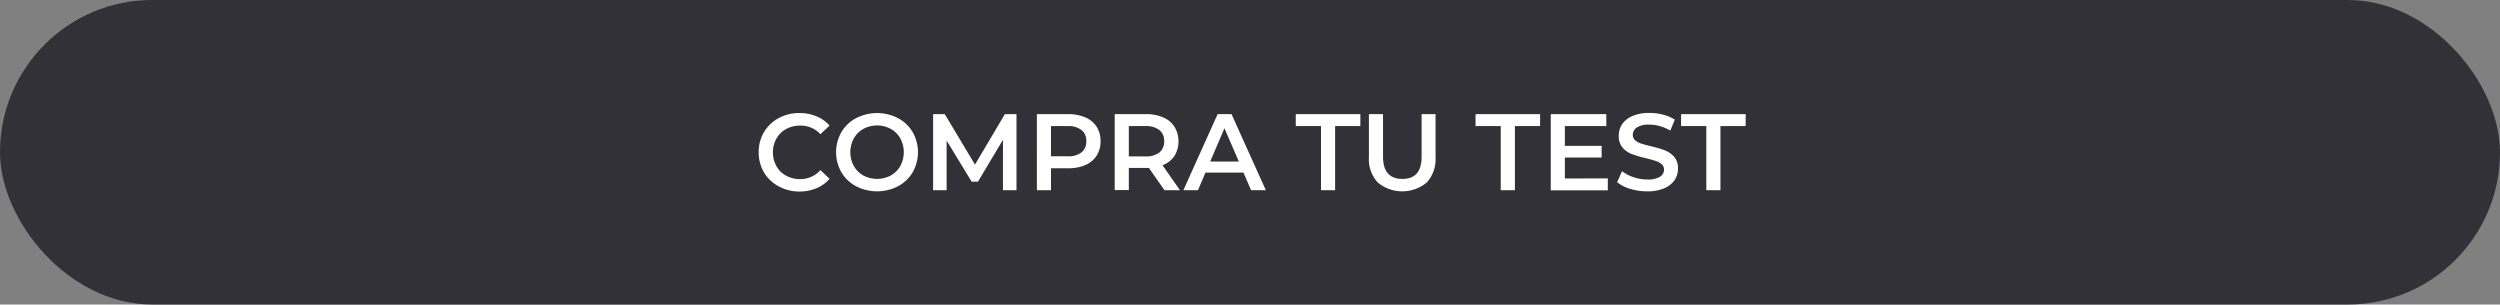 <svg xmlns="http://www.w3.org/2000/svg" viewBox="0 0 417.96 50.91"><rect x="0" y="0" width="417.96" height="50.91" fill="#808080" stroke="none"/><defs><style>.cls-1{fill:#323137;}.cls-2{fill:#fff;}</style></defs><g id="Capa_2" data-name="Capa 2"><g id="Capa_1-2" data-name="Capa 1"><rect class="cls-1" width="417.96" height="50.91" rx="25.45"/><path class="cls-2" d="M130.16,31.14a6.22,6.22,0,0,1-2.44-2.33,6.59,6.59,0,0,1-.88-3.37,6.49,6.49,0,0,1,.89-3.36,6.31,6.31,0,0,1,2.45-2.33,7.06,7.06,0,0,1,3.48-.85,7.14,7.14,0,0,1,2.85.55A5.76,5.76,0,0,1,138.69,21l-1.53,1.43A4.45,4.45,0,0,0,133.77,21a4.68,4.68,0,0,0-2.35.58,4,4,0,0,0-1.61,1.59,4.5,4.5,0,0,0-.59,2.3,4.56,4.56,0,0,0,.59,2.31,4,4,0,0,0,1.61,1.59,4.78,4.78,0,0,0,2.35.57,4.43,4.43,0,0,0,3.39-1.5l1.53,1.45a5.71,5.71,0,0,1-2.19,1.58,7.36,7.36,0,0,1-2.86.55A7.17,7.17,0,0,1,130.16,31.14Z"/><path class="cls-2" d="M143.13,31.14a6.23,6.23,0,0,1-2.46-2.34,6.77,6.77,0,0,1,0-6.71,6.23,6.23,0,0,1,2.46-2.34,7.65,7.65,0,0,1,7,0,6.25,6.25,0,0,1,2.45,2.33,6.81,6.81,0,0,1,0,6.73,6.25,6.25,0,0,1-2.45,2.33,7.65,7.65,0,0,1-7,0Zm5.79-1.8a4.1,4.1,0,0,0,1.6-1.6,4.83,4.83,0,0,0,0-4.59,4.1,4.1,0,0,0-1.6-1.6,4.81,4.81,0,0,0-4.58,0,4.1,4.1,0,0,0-1.6,1.6,4.83,4.83,0,0,0,0,4.59,4.1,4.1,0,0,0,1.6,1.6,4.89,4.89,0,0,0,4.58,0Z"/><path class="cls-2" d="M167.68,31.8l0-8.43-4.18,7h-1.06l-4.18-6.87V31.8H156V19.08h1.95L163,27.52l5-8.44h1.94l0,12.72Z"/><path class="cls-2" d="M181.46,19.63a4.16,4.16,0,0,1,1.88,1.56,4.36,4.36,0,0,1,.65,2.42,4.37,4.37,0,0,1-.65,2.41,4.24,4.24,0,0,1-1.88,1.57,7.12,7.12,0,0,1-2.88.54h-2.87V31.8h-2.36V19.08h5.23A7.11,7.11,0,0,1,181.46,19.63Zm-.65,5.85a2.26,2.26,0,0,0,.8-1.87,2.25,2.25,0,0,0-.8-1.87,3.59,3.59,0,0,0-2.34-.66h-2.76v5.05h2.76A3.59,3.59,0,0,0,180.81,25.48Z"/><path class="cls-2" d="M194.68,31.8l-2.6-3.72-.49,0h-2.87v3.7h-2.36V19.08h5.23a7.11,7.11,0,0,1,2.88.55,4.11,4.11,0,0,1,1.88,1.56,4.74,4.74,0,0,1,0,4.89,4.14,4.14,0,0,1-2,1.54l2.92,4.18Zm-.85-10.06a3.64,3.64,0,0,0-2.35-.66h-2.76v5.07h2.76a3.64,3.64,0,0,0,2.35-.66,2.31,2.31,0,0,0,.8-1.88A2.28,2.28,0,0,0,193.83,21.74Z"/><path class="cls-2" d="M207.89,28.86h-6.36l-1.25,2.94h-2.44l5.73-12.72h2.32l5.74,12.72h-2.47ZM207.11,27l-2.4-5.56L202.33,27Z"/><path class="cls-2" d="M220.85,21.08h-4.22v-2h10.8v2h-4.22V31.8h-2.36Z"/><path class="cls-2" d="M230.33,30.5a5.75,5.75,0,0,1-1.47-4.24V19.08h2.36v7.09c0,2.5,1.08,3.74,3.24,3.74s3.21-1.24,3.21-3.74V19.08H240v7.18a5.79,5.79,0,0,1-1.46,4.24,6.4,6.4,0,0,1-8.21,0Z"/><path class="cls-2" d="M250.9,21.08h-4.21v-2h10.79v2h-4.21V31.8H250.9Z"/><path class="cls-2" d="M268.8,29.82v2h-9.54V19.08h9.29v2h-6.93v3.31h6.15v1.95h-6.15v3.5Z"/><path class="cls-2" d="M272.54,31.57a6,6,0,0,1-2.18-1.11l.82-1.84a6.23,6.23,0,0,0,1.92,1,7,7,0,0,0,2.28.39,4,4,0,0,0,2.12-.45,1.38,1.38,0,0,0,.7-1.2,1.17,1.17,0,0,0-.39-.9,2.63,2.63,0,0,0-1-.55c-.4-.14-.95-.29-1.64-.46a19,19,0,0,1-2.35-.69,3.89,3.89,0,0,1-1.55-1.08,2.9,2.9,0,0,1-.64-2,3.43,3.43,0,0,1,.57-1.92,3.91,3.91,0,0,1,1.73-1.37,7,7,0,0,1,2.82-.51,9.27,9.27,0,0,1,2.29.29A6.68,6.68,0,0,1,280,20l-.75,1.83a7.78,7.78,0,0,0-1.74-.74,6.6,6.6,0,0,0-1.77-.26,3.65,3.65,0,0,0-2.08.48,1.45,1.45,0,0,0-.68,1.25,1.14,1.14,0,0,0,.39.89,2.93,2.93,0,0,0,1,.55c.4.13.95.28,1.64.45a18.35,18.35,0,0,1,2.32.68,4.06,4.06,0,0,1,1.56,1.08,2.87,2.87,0,0,1,.64,2,3.34,3.34,0,0,1-.57,1.9,3.91,3.91,0,0,1-1.73,1.37,7.1,7.1,0,0,1-2.84.51A9.62,9.62,0,0,1,272.54,31.57Z"/><path class="cls-2" d="M285.27,21.08h-4.22v-2h10.8v2h-4.22V31.8h-2.36Z"/></g></g></svg>